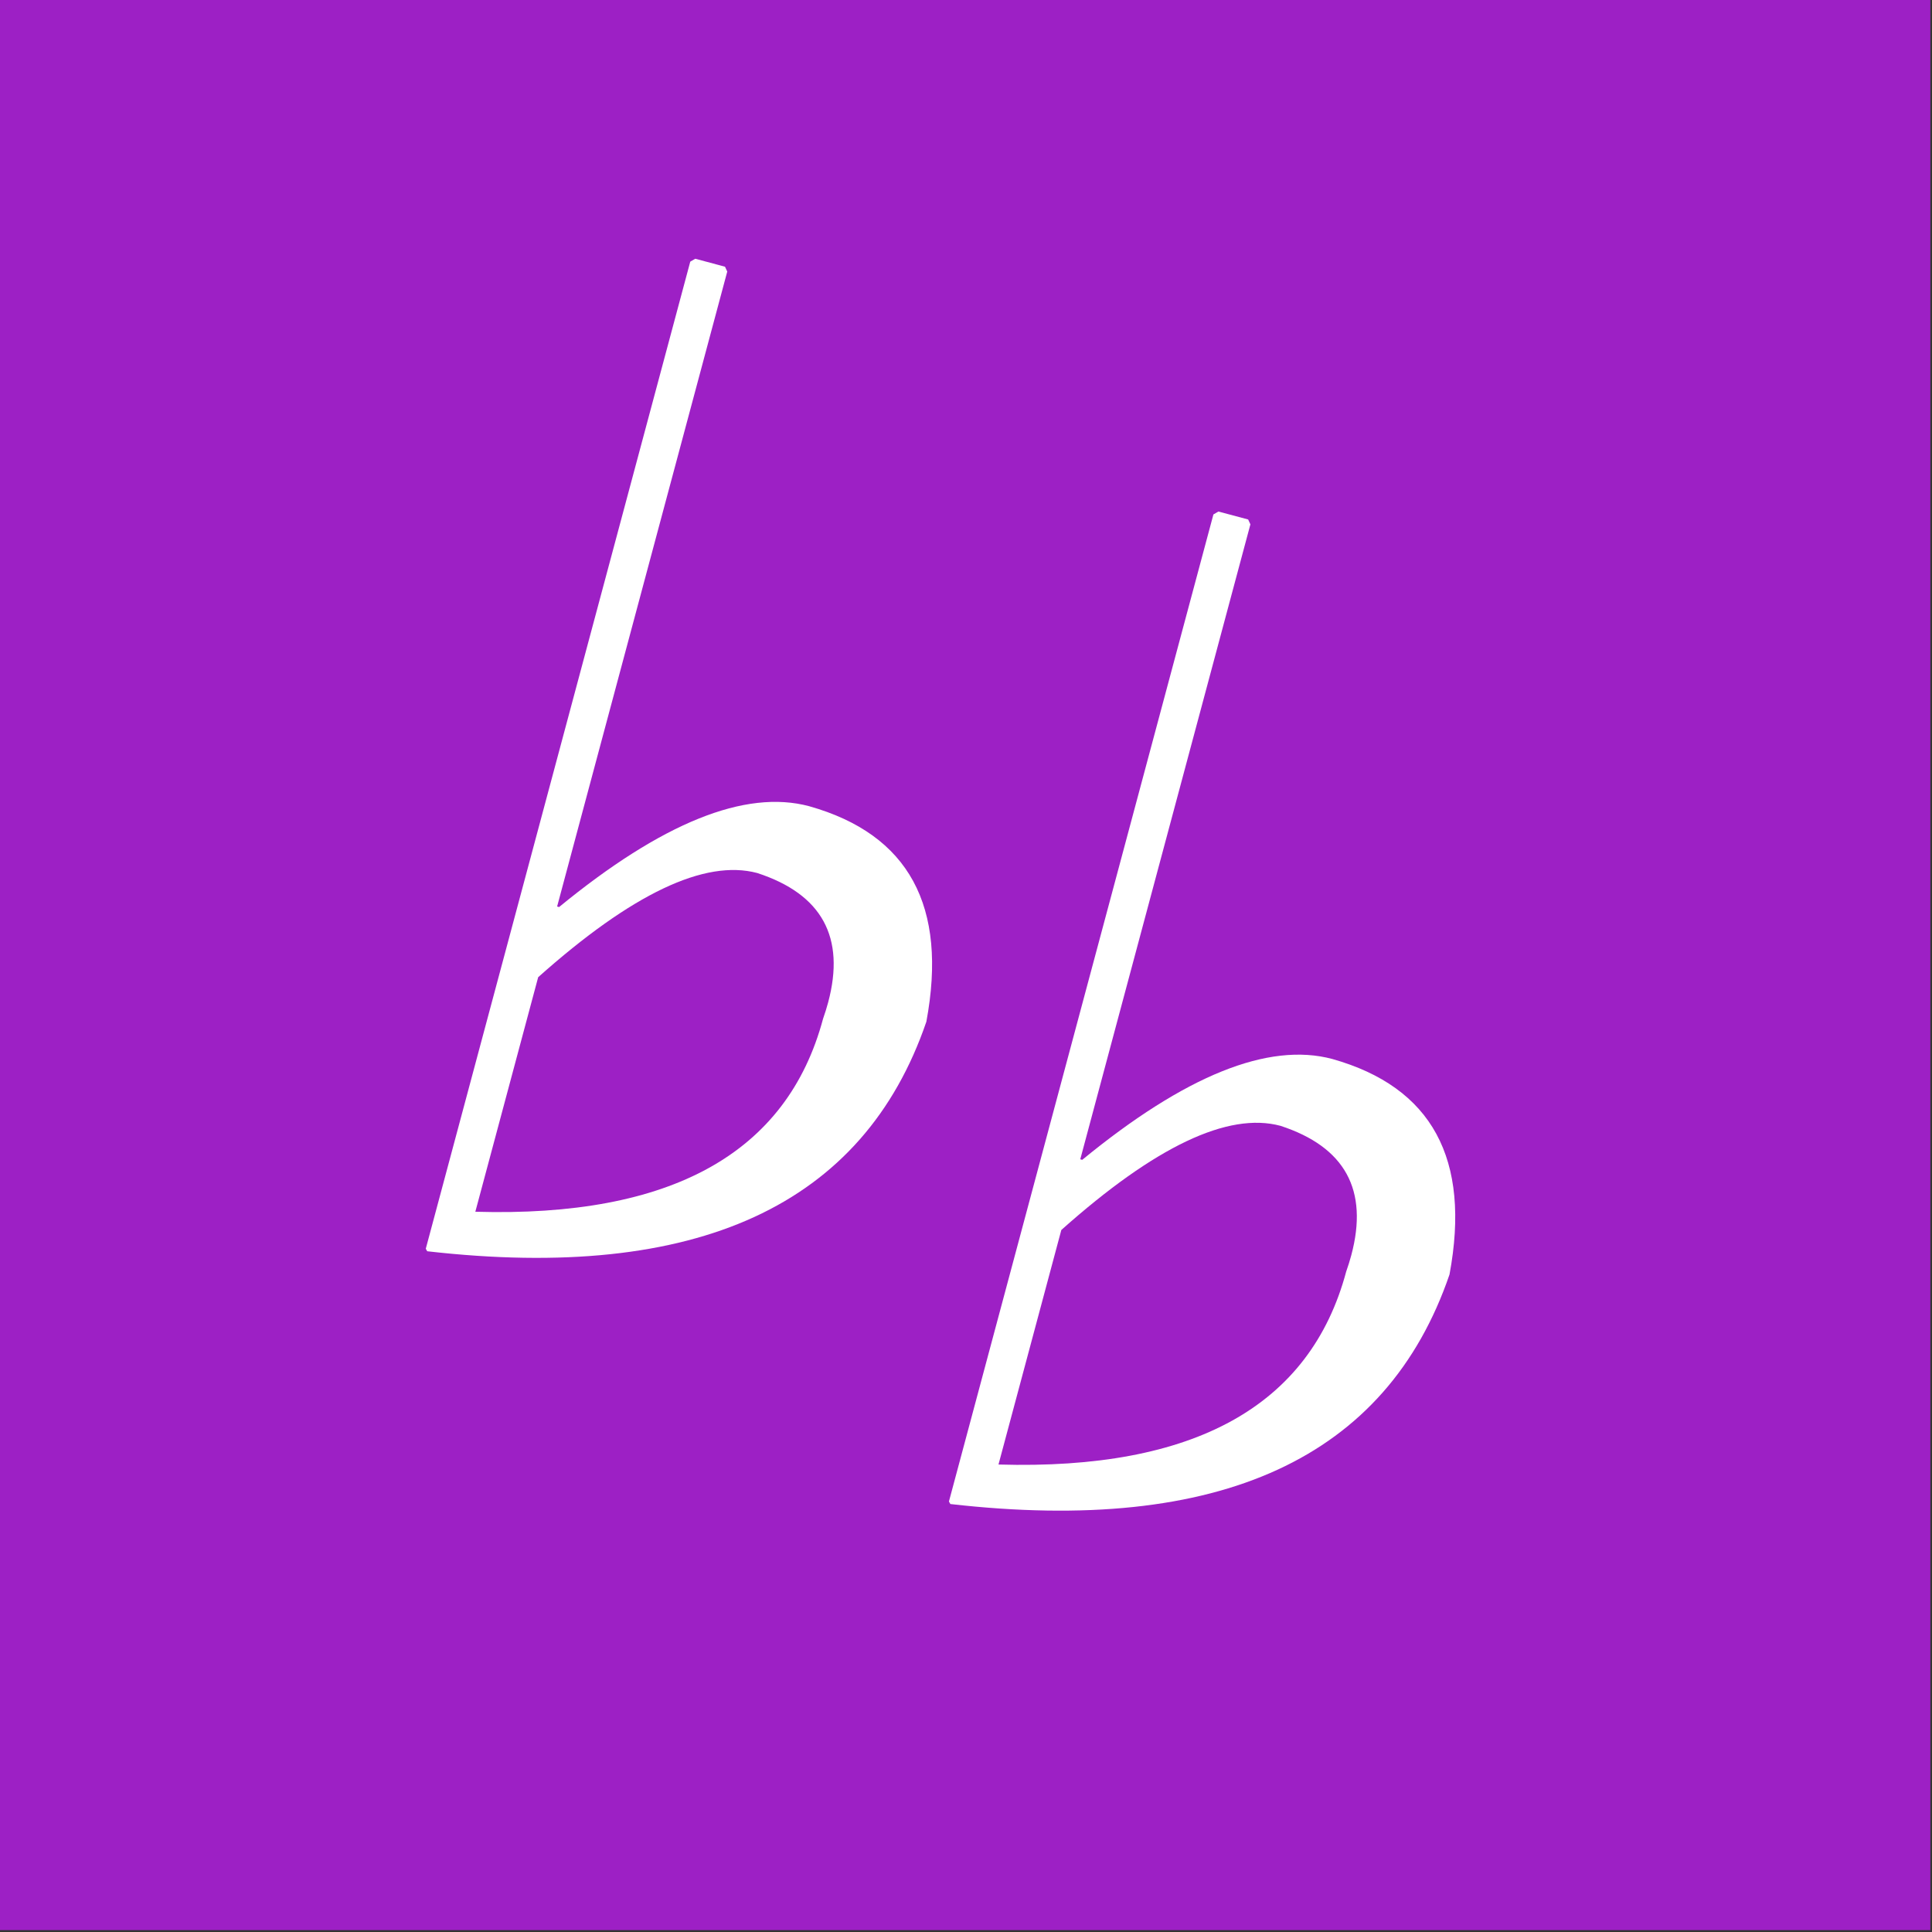 <?xml version="1.0" encoding="UTF-8" standalone="no"?>
<!-- Created with Inkscape (http://www.inkscape.org/) -->

<svg
   xmlns:dc="http://purl.org/dc/elements/1.1/"
   xmlns:cc="http://creativecommons.org/ns#"
   xmlns:rdf="http://www.w3.org/1999/02/22-rdf-syntax-ns#"
   xmlns:svg="http://www.w3.org/2000/svg"
   xmlns="http://www.w3.org/2000/svg"
   xmlns:sodipodi="http://sodipodi.sourceforge.net/DTD/sodipodi-0.dtd"
   xmlns:inkscape="http://www.inkscape.org/namespaces/inkscape"
   width="39.688mm"
   height="39.688mm"
   viewBox="0 0 39.688 39.688"
   version="1.1"
   id="svg8"
   sodipodi:docname="bulebots_logo.svg"
   inkscape:export-filename="./bulebots_logo.png"
   inkscape:export-xdpi="512"
   inkscape:export-ydpi="512"
   inkscape:version="0.92.2 2405546, 2018-03-11">
  <rect x="0" y="0" width="39.688" height="39.688" fill="#333333" stroke="none"/>
  <defs
     id="defs2" />
  <sodipodi:namedview
     id="base"
     pagecolor="#ffffff"
     bordercolor="#666666"
     borderopacity="1.0"
     inkscape:pageopacity="0.0"
     inkscape:pageshadow="2"
     inkscape:zoom="2.559373"
     inkscape:cx="49.913328"
     inkscape:cy="79.712431"
     inkscape:document-units="mm"
     inkscape:current-layer="g891"
     showgrid="false"
     fit-margin-top="0"
     fit-margin-left="0"
     fit-margin-right="0"
     fit-margin-bottom="0"
     inkscape:window-width="1366"
     inkscape:window-height="704"
     inkscape:window-x="0"
     inkscape:window-y="27"
     inkscape:window-maximized="1" />
  <g
     inkscape:label="Layer 1"
     inkscape:groupmode="layer"
     id="layer1"
     transform="translate(0,-257.312)">
    <g
       id="g891"
       transform="matrix(0.541,0,0,0.541,-36.954,208.387)">
      <rect
         y="90.396"
         x="68.277"
         height="73.327"
         width="73.327"
         id="rect10-7"
         style="fill:#9d20c5;fill-opacity:1;stroke:none;stroke-width:1.265;stroke-miterlimit:4;stroke-dasharray:none;stroke-opacity:1" />
      <g
         id="g870">
        <g
           id="text14-5"
           style="font-style:normal;font-variant:normal;font-weight:normal;font-stretch:normal;font-size:53.193px;line-height:1.25;font-family:sans-serif;-inkscape-font-specification:sans-serif;letter-spacing:0px;word-spacing:0px;fill:#ffffff;fill-opacity:1;stroke:none;stroke-width:1.33"
           transform="rotate(15)"
           aria-label="♭" />
        <g
           id="g882">
          <path
             transform="rotate(15)"
             d="m 117.429,72.331 h 1.169 l 0.13,0.156 v 24.96 h 0.078 q 4.415,-6.156 8.182,-6.156 5.896,0.078 6.415,6.753 -0.753,11.039 -16.051,13.324 l -0.078,-0.078 V 72.487 Z m 1.299,27.895 v 9.22 q 10.857,-2.571 10.857,-10.493 0.026,-0.338 0.026,-0.649 0,-3.844 -3.87,-4.052 -3.091,0 -7.013,5.974 z"
             style="font-style:normal;font-variant:normal;font-weight:normal;font-stretch:normal;font-size:53.193px;line-height:1.25;font-family:sans-serif;-inkscape-font-specification:sans-serif;letter-spacing:0px;word-spacing:0px;fill:#ffffff;fill-opacity:1;stroke:none;stroke-width:1.33"
             id="path872"
             inkscape:connector-curvature="0" />
          <g
             aria-label="♭"
             transform="rotate(15)"
             style="font-style:normal;font-variant:normal;font-weight:normal;font-stretch:normal;font-size:53.193px;line-height:1.25;font-family:sans-serif;-inkscape-font-specification:sans-serif;letter-spacing:0px;word-spacing:0px;fill:#ffffff;fill-opacity:1;stroke:none;stroke-width:1.33"
             id="text14-3-5">
            <path
               d="m 139.101,76.461 h 1.169 l 0.13,0.156 v 24.96 h 0.078 q 4.415,-6.156 8.182,-6.156 5.896,0.078 6.415,6.753 -0.753,11.039 -16.051,13.324 l -0.078,-0.078 V 76.617 Z m 1.299,27.895 v 9.22 q 10.857,-2.571 10.857,-10.493 0.026,-0.338 0.026,-0.649 0,-3.844 -3.87,-4.052 -3.091,0 -7.013,5.974 z"
               style="font-style:normal;font-variant:normal;font-weight:normal;font-stretch:normal;font-family:sans-serif;-inkscape-font-specification:sans-serif;fill:#ffffff;stroke-width:1.33"
               id="path875"
               inkscape:connector-curvature="0" />
          </g>
        </g>
      </g>
    </g>
  </g>
</svg>
